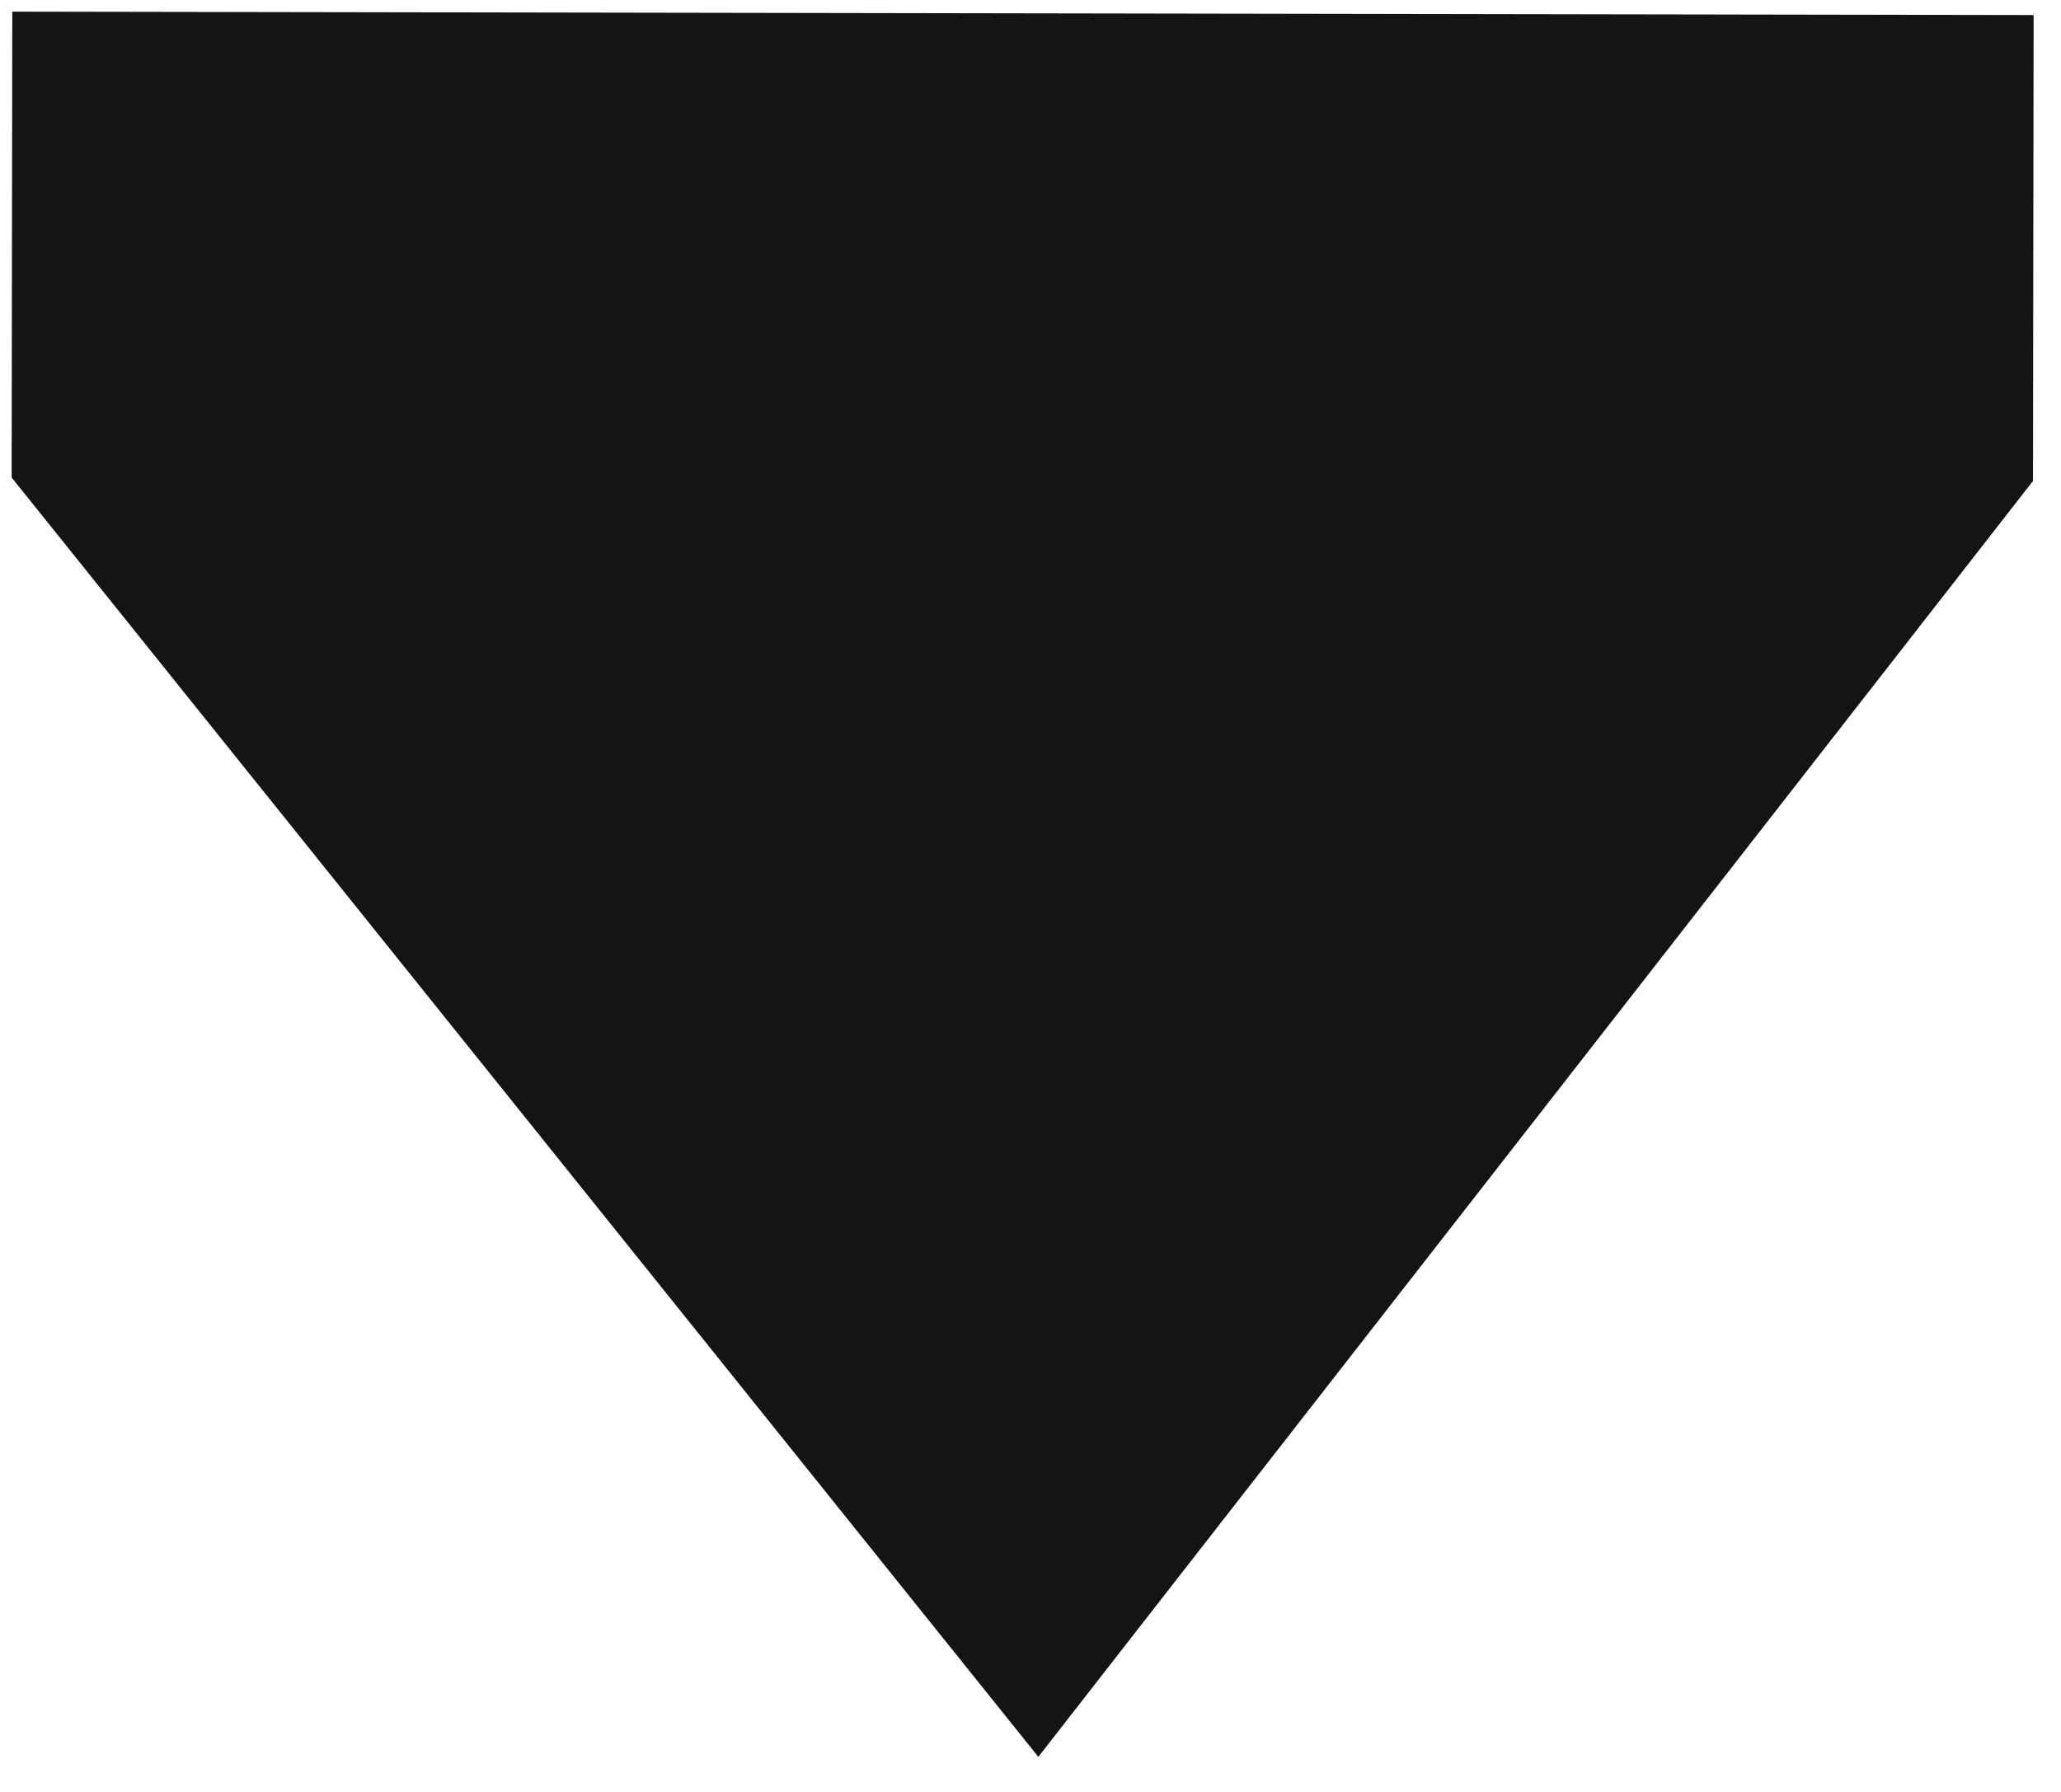 <svg width="46" height="40" viewBox="0 0 46 40" fill="none" xmlns="http://www.w3.org/2000/svg">
<path d="M0.26 10.66L0.274 0.26L45.389 0.336L45.375 10.736L23.175 39.217L0.26 10.66Z" fill="#141414"/>
</svg>
